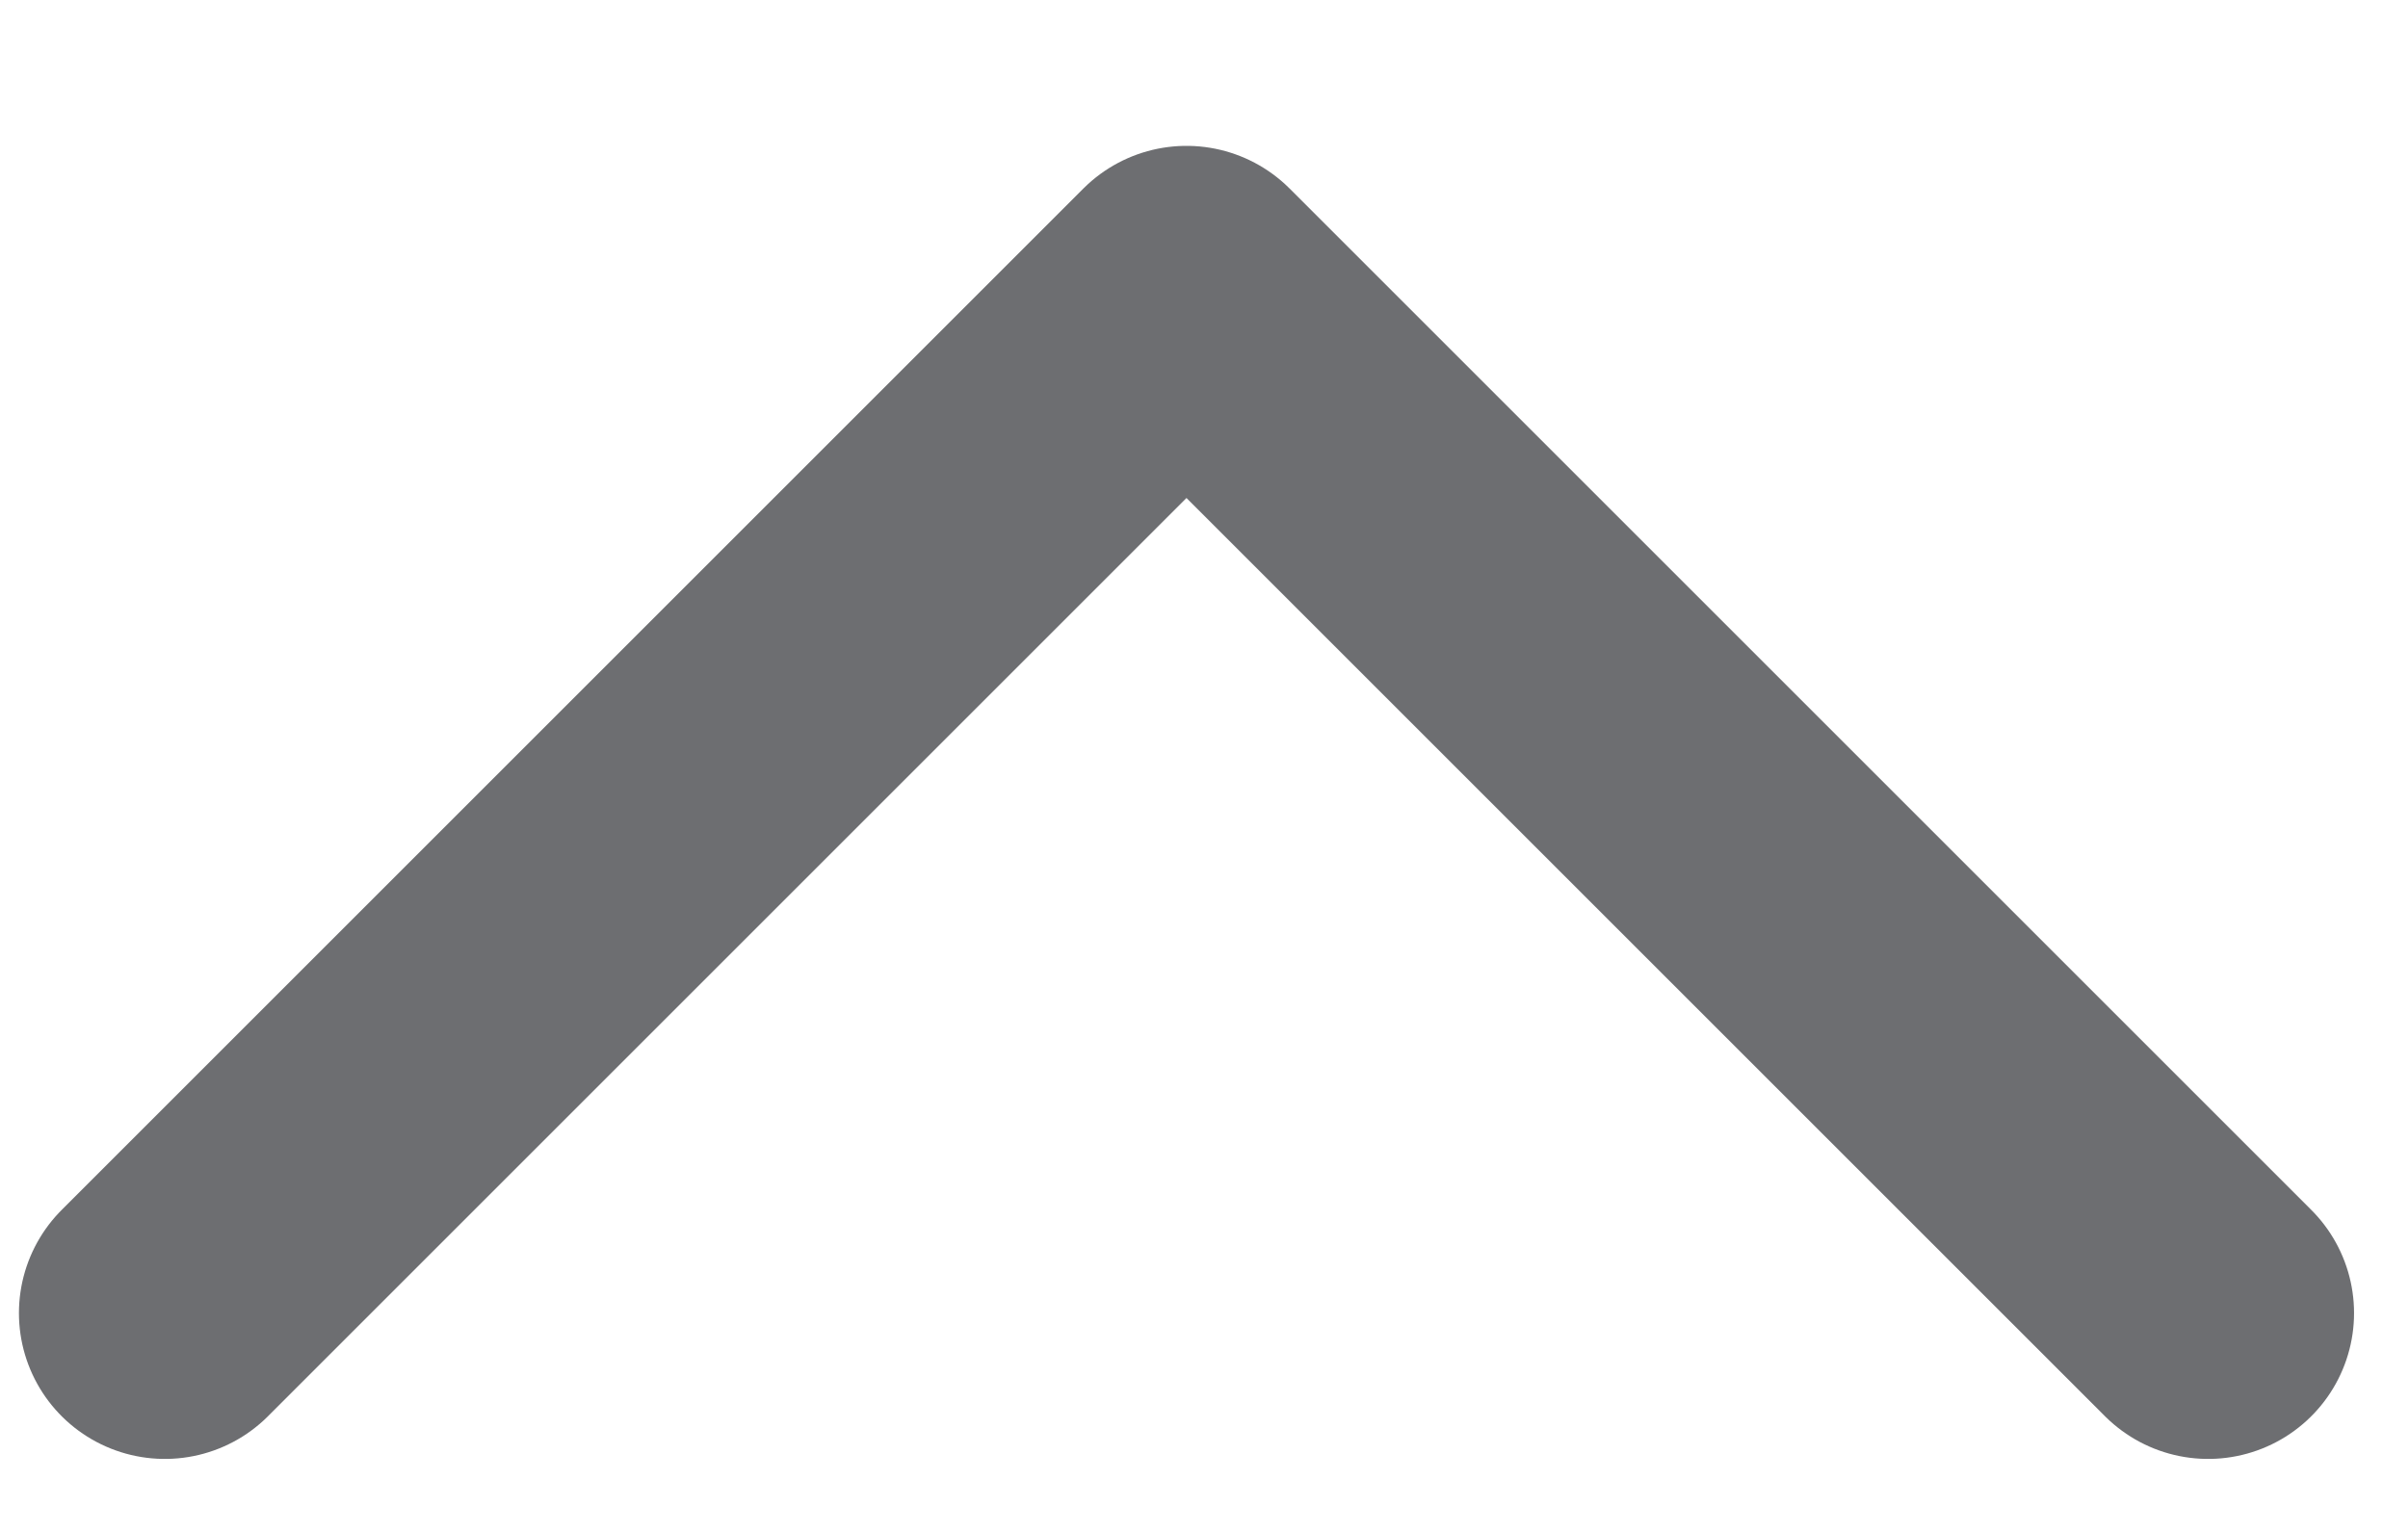 <svg width="11" height="7" viewBox="0 0 11 7" fill="none" xmlns="http://www.w3.org/2000/svg">
  <path d="M0.753 6L5.42 1.333L10.087 6" stroke="#6D6E71" stroke-width="1.333" stroke-linecap="round" stroke-linejoin="round"/>
</svg>